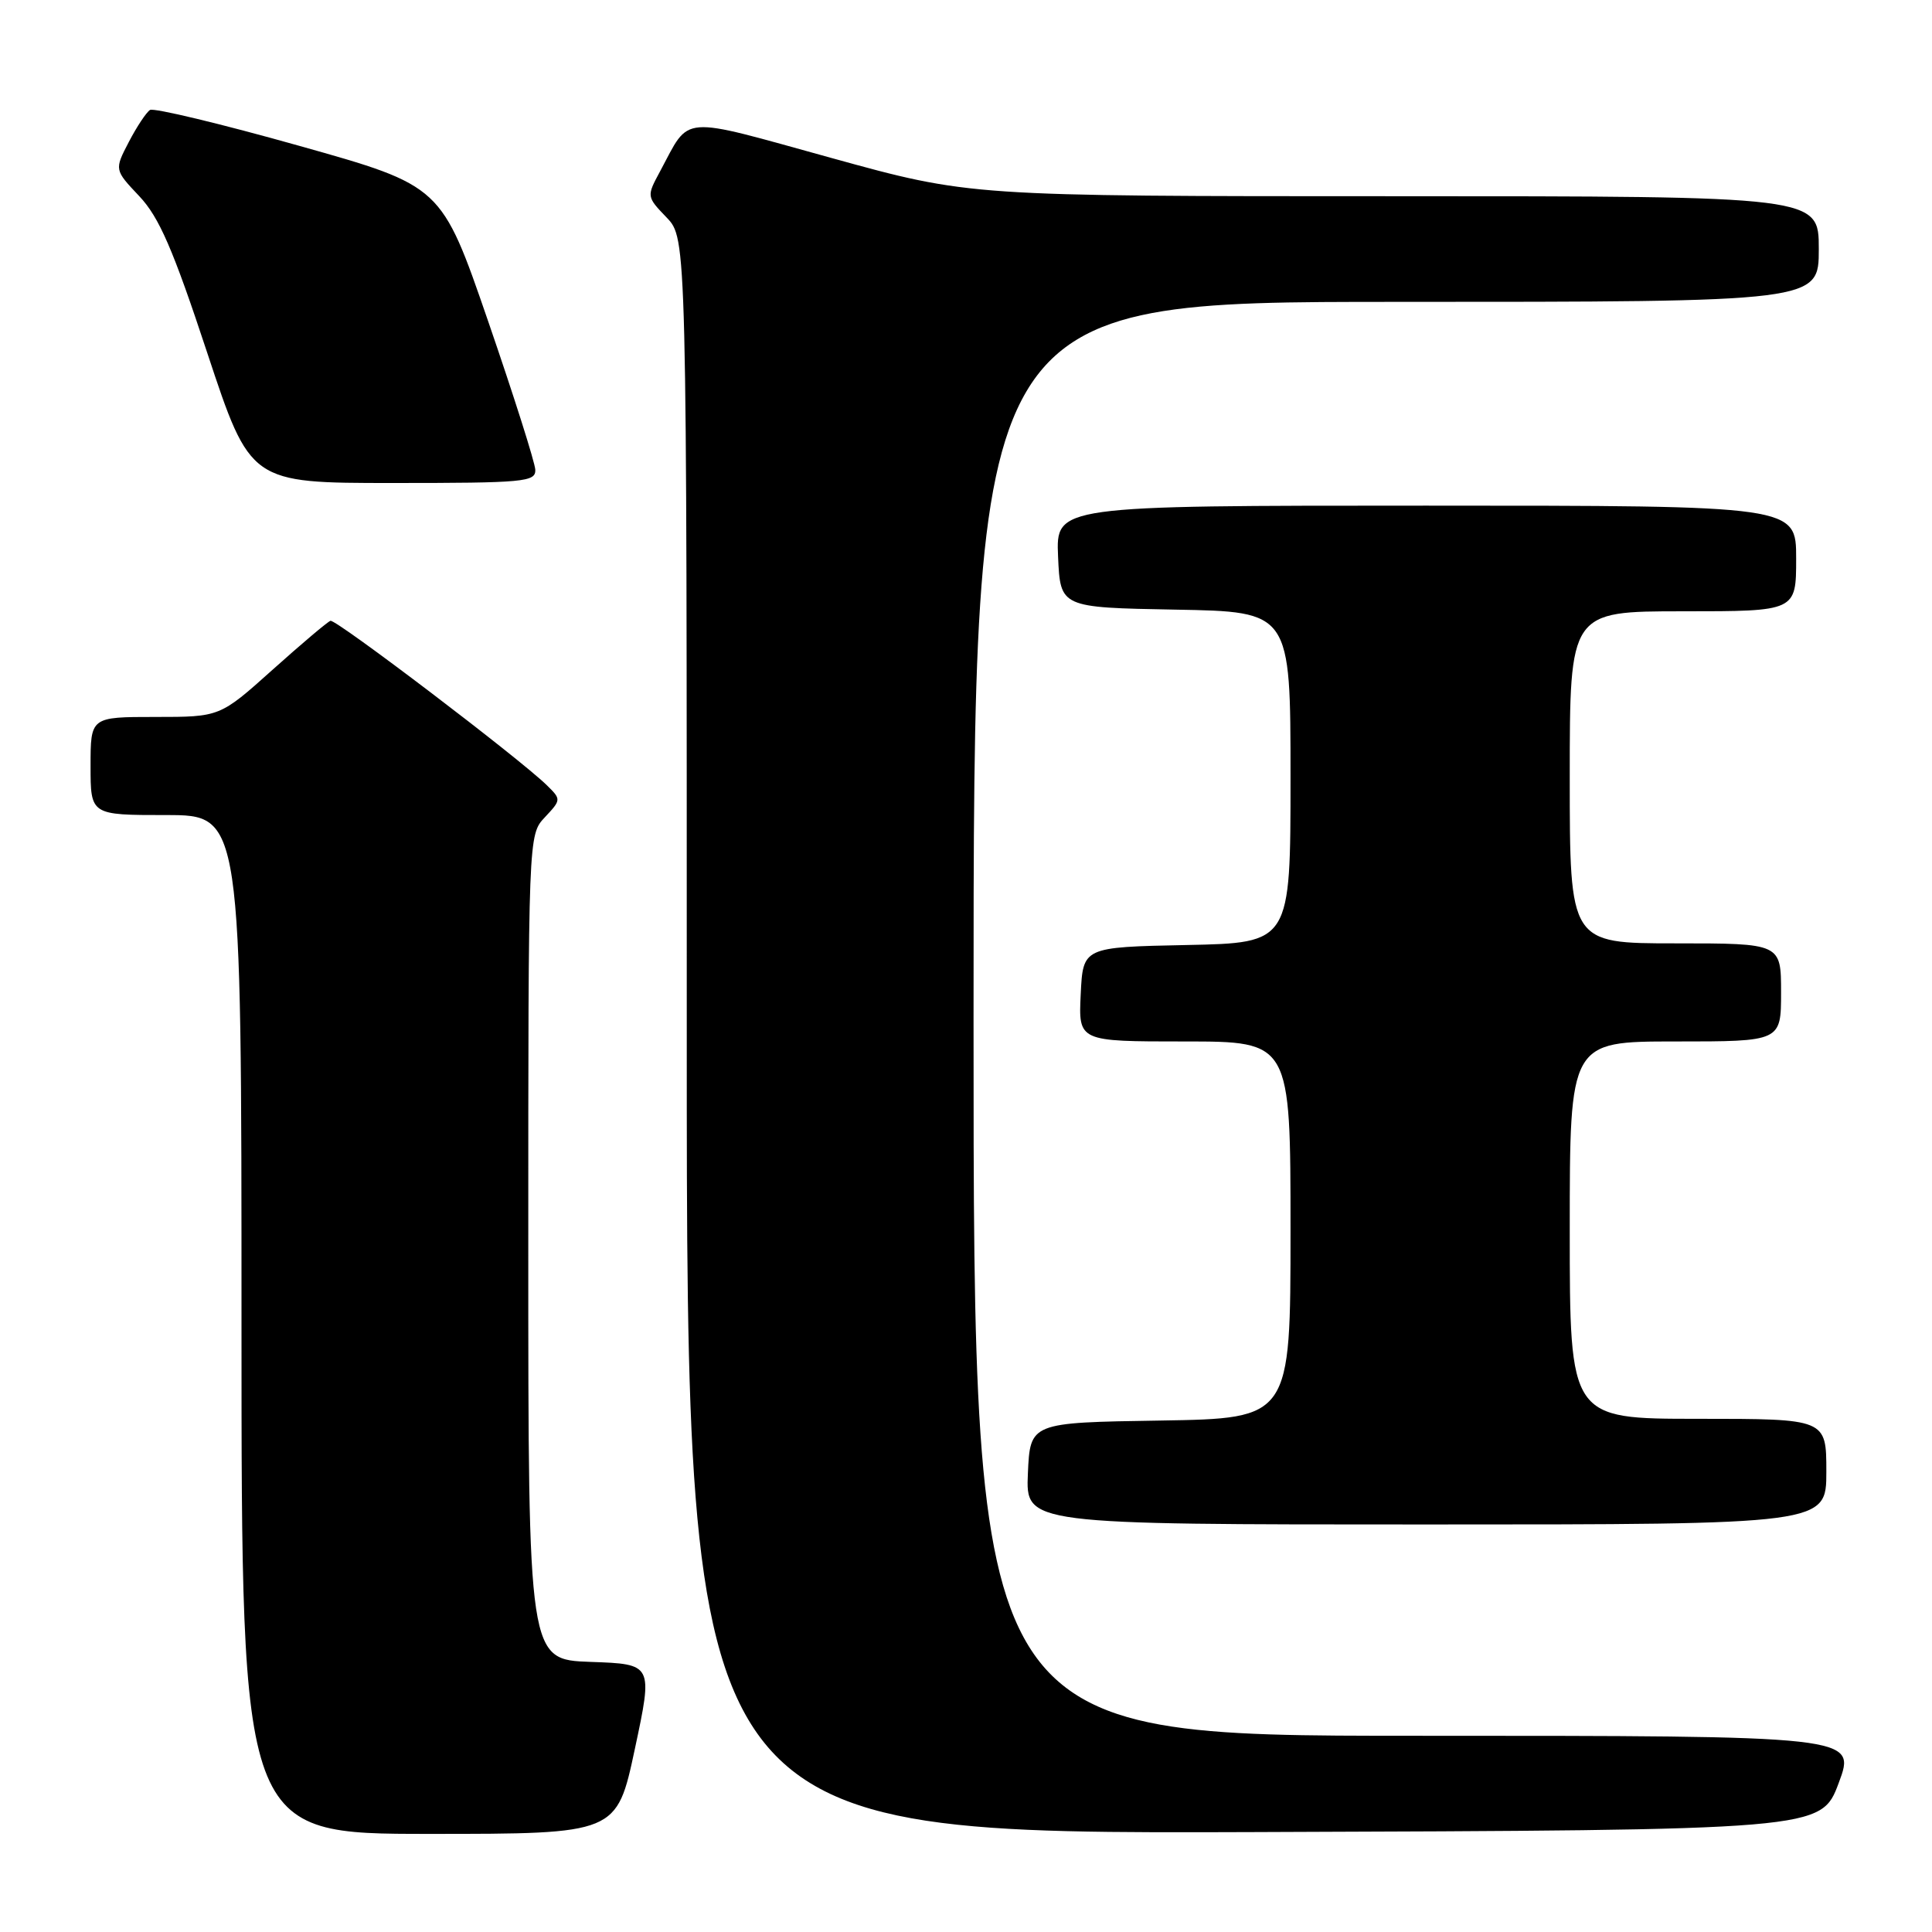 <?xml version="1.0" encoding="UTF-8" standalone="no"?>
<!DOCTYPE svg PUBLIC "-//W3C//DTD SVG 1.1//EN" "http://www.w3.org/Graphics/SVG/1.1/DTD/svg11.dtd" >
<svg xmlns="http://www.w3.org/2000/svg" xmlns:xlink="http://www.w3.org/1999/xlink" version="1.1" viewBox="0 0 256 256">
 <g >
 <path fill="currentColor"
d=" M 84.12 231.75 C 86.52 220.50 86.52 220.50 78.26 220.21 C 70.00 219.92 70.00 219.92 70.00 165.28 C 70.00 110.63 70.00 110.63 72.20 108.29 C 74.37 105.97 74.38 105.93 72.45 104.04 C 68.86 100.52 44.51 82.01 43.79 82.26 C 43.40 82.39 39.95 85.31 36.11 88.75 C 29.14 95.00 29.14 95.00 20.57 95.00 C 12.00 95.00 12.00 95.00 12.00 101.50 C 12.00 108.00 12.00 108.00 22.00 108.00 C 32.00 108.00 32.00 108.00 32.00 175.50 C 32.00 243.00 32.00 243.00 56.86 243.00 C 81.72 243.00 81.72 243.00 84.12 231.75 Z  M 243.64 236.25 C 245.97 230.00 245.97 230.00 187.49 230.00 C 129.00 230.00 129.00 230.00 129.00 135.00 C 129.00 40.00 129.00 40.00 185.00 40.00 C 241.00 40.00 241.00 40.00 241.00 33.00 C 241.00 26.00 241.00 26.00 184.75 26.00 C 128.50 26.00 128.50 26.00 110.16 20.93 C 89.74 15.29 91.53 15.15 87.46 22.71 C 85.67 26.03 85.67 26.05 88.33 28.82 C 91.00 31.61 91.00 31.61 91.00 137.31 C 91.00 243.01 91.00 243.01 166.15 242.76 C 241.30 242.50 241.30 242.50 243.64 236.25 Z  M 242.00 195.00 C 242.00 188.00 242.00 188.00 225.00 188.00 C 208.00 188.00 208.00 188.00 208.00 163.00 C 208.00 138.00 208.00 138.00 222.00 138.00 C 236.00 138.00 236.00 138.00 236.00 131.50 C 236.00 125.00 236.00 125.00 222.00 125.00 C 208.00 125.00 208.00 125.00 208.00 103.00 C 208.00 81.00 208.00 81.00 223.00 81.00 C 238.00 81.00 238.00 81.00 238.00 74.00 C 238.00 67.00 238.00 67.00 188.95 67.00 C 139.91 67.00 139.91 67.00 140.20 73.75 C 140.50 80.50 140.50 80.50 155.75 80.78 C 171.00 81.05 171.00 81.05 171.00 103.00 C 171.00 124.94 171.00 124.94 157.25 125.22 C 143.50 125.50 143.50 125.50 143.20 131.75 C 142.90 138.00 142.90 138.00 156.95 138.00 C 171.00 138.00 171.00 138.00 171.00 162.98 C 171.00 187.95 171.00 187.95 153.75 188.23 C 136.50 188.50 136.50 188.50 136.20 195.25 C 135.91 202.00 135.91 202.00 188.95 202.00 C 242.00 202.00 242.00 202.00 242.00 195.00 Z  M 70.93 62.25 C 70.89 61.29 68.08 52.43 64.68 42.56 C 58.50 24.62 58.50 24.62 39.64 19.32 C 29.27 16.40 20.38 14.27 19.88 14.57 C 19.39 14.88 18.12 16.79 17.07 18.81 C 15.15 22.50 15.15 22.50 18.46 26.00 C 21.09 28.79 22.92 33.00 27.46 46.75 C 33.17 64.00 33.17 64.00 52.08 64.00 C 69.46 64.00 70.99 63.86 70.93 62.25 Z "/>
</g>
</svg>